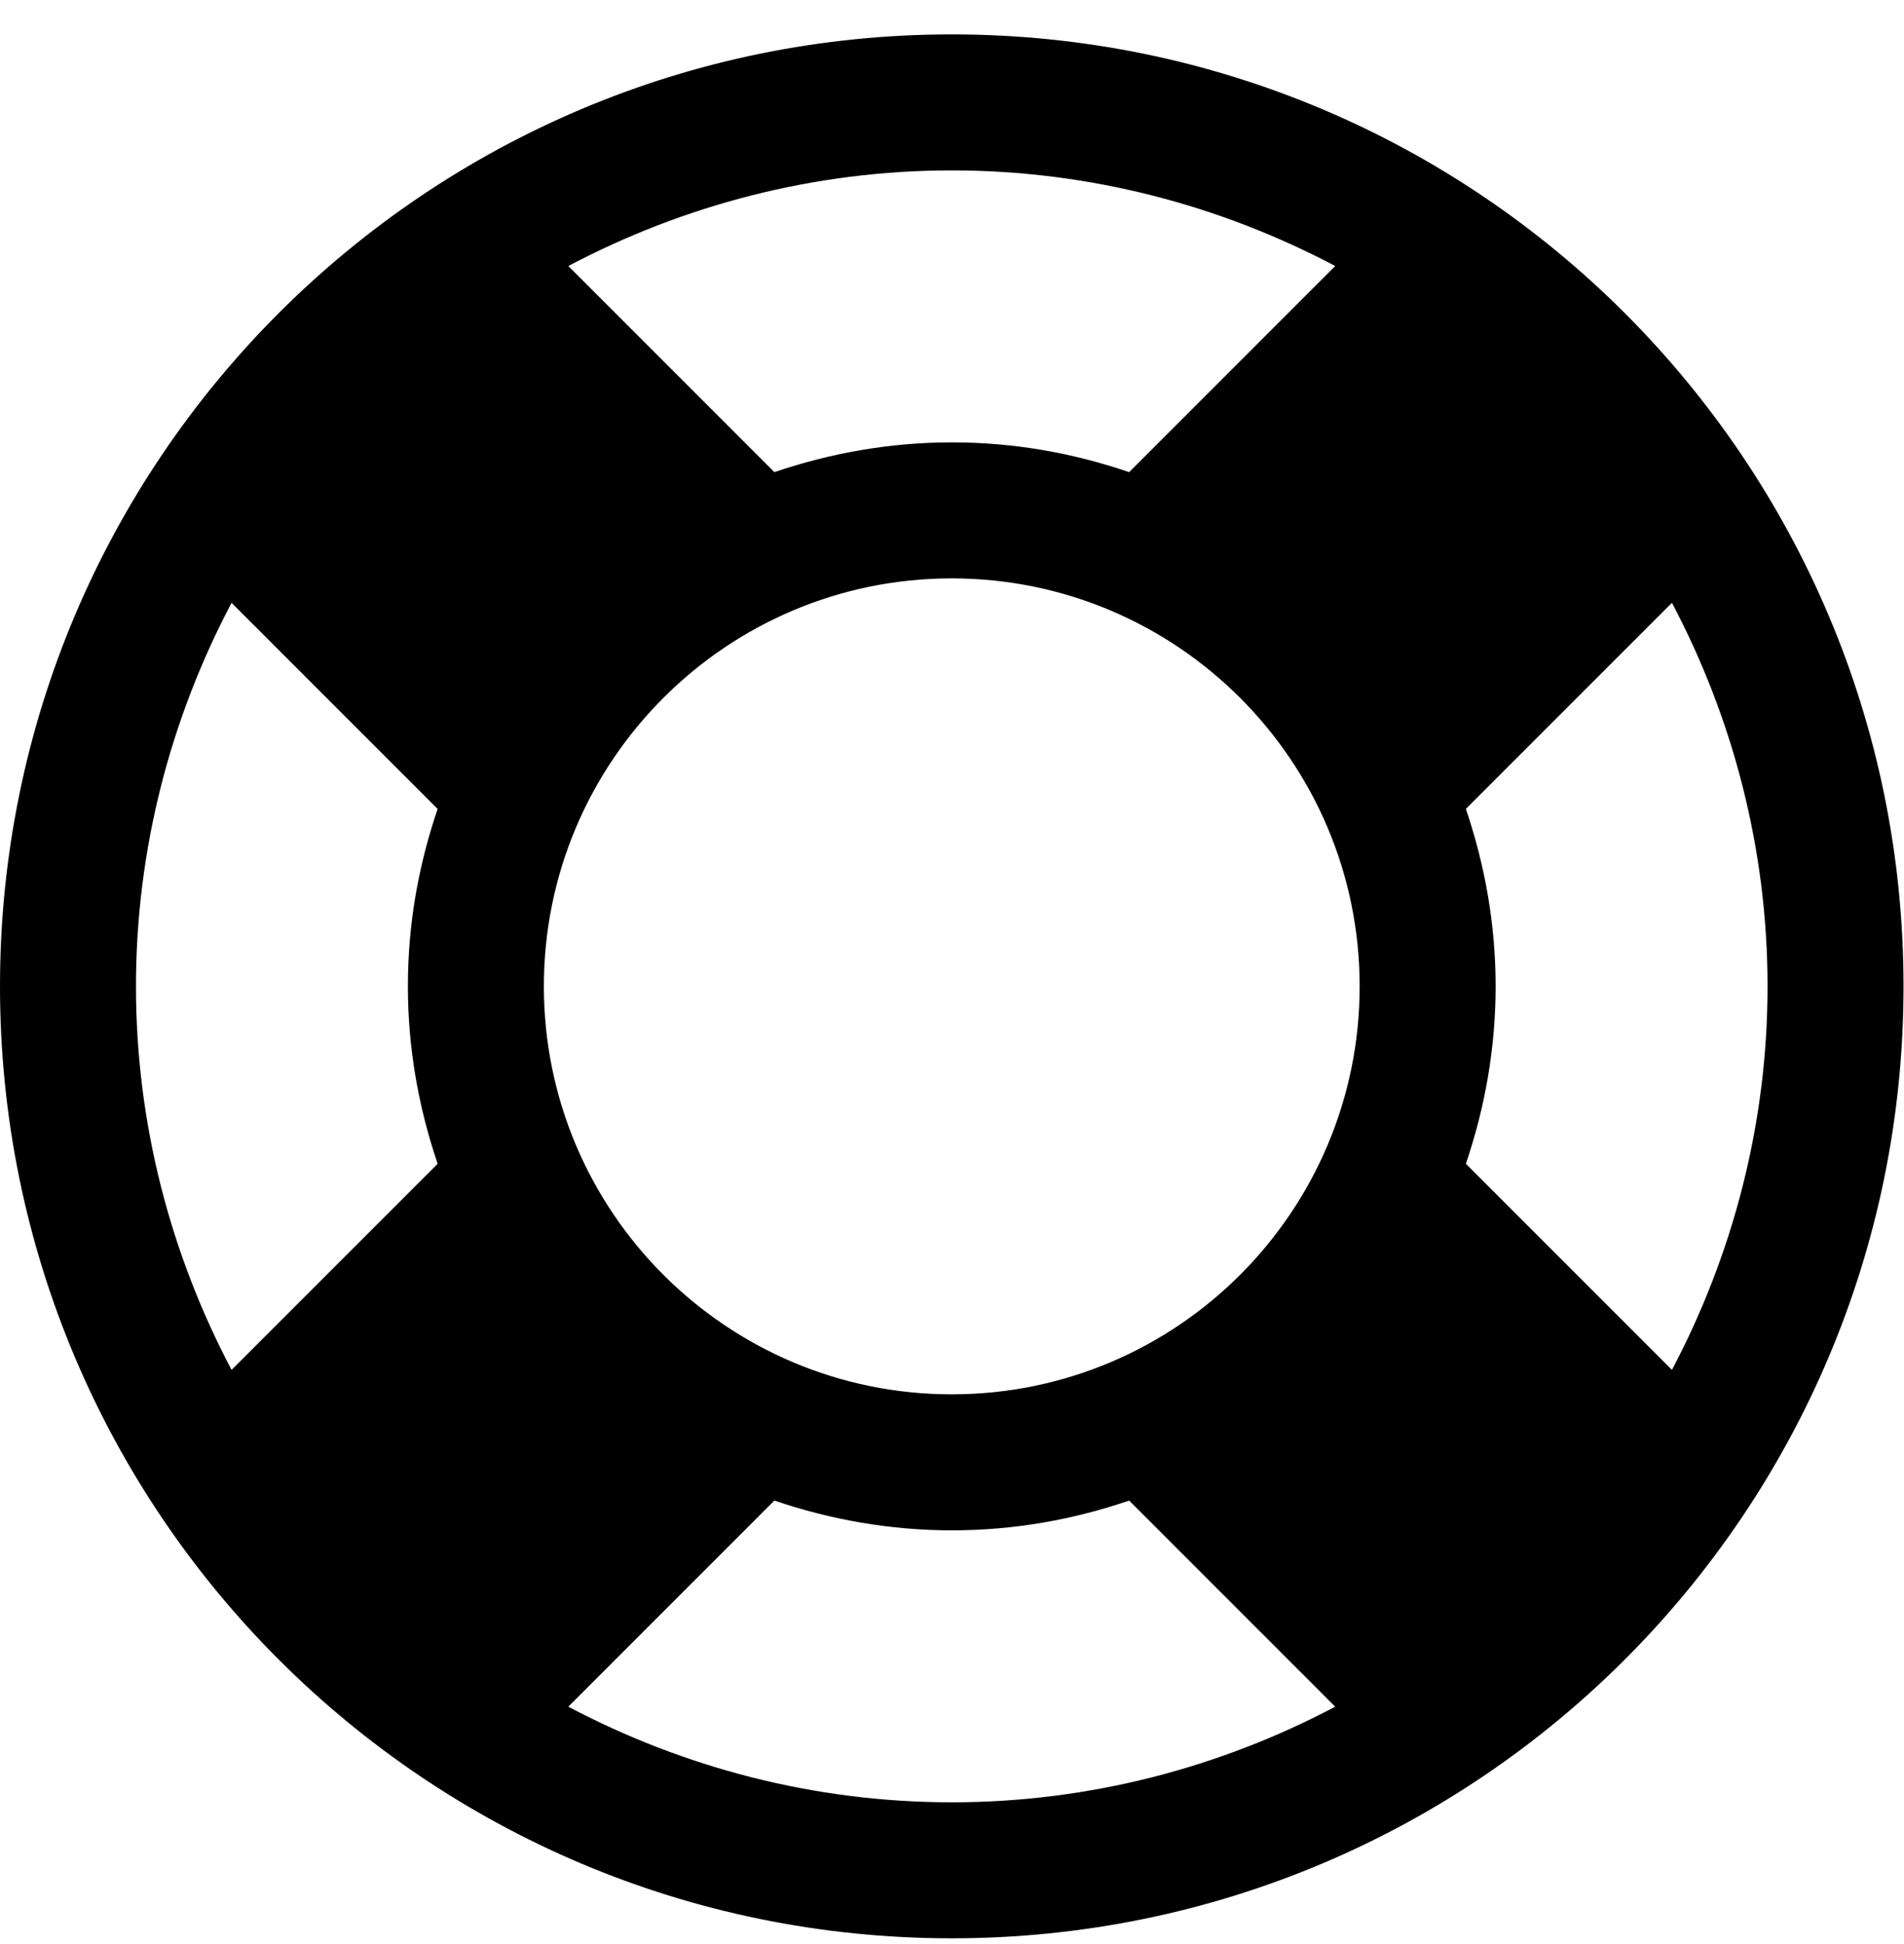 <svg 
 xmlns="http://www.w3.org/2000/svg"
 xmlns:xlink="http://www.w3.org/1999/xlink"
 width="48px" height="49px">
<path 
 d="M23.994,0.867 C10.738,0.867 -0.000,11.605 -0.000,24.861 C-0.000,38.116 10.738,48.855 23.994,48.855 C37.250,48.855 47.988,38.116 47.988,24.861 C47.988,11.605 37.250,0.867 23.994,0.867 ZM23.994,4.295 C27.475,4.295 30.769,5.178 33.661,6.705 L28.466,11.900 C27.047,11.418 25.574,11.150 23.994,11.150 C22.441,11.150 20.941,11.418 19.522,11.900 L14.327,6.705 C17.219,5.178 20.513,4.295 23.994,4.295 ZM5.838,34.528 C4.311,31.636 3.428,28.342 3.428,24.861 C3.428,21.380 4.311,18.086 5.838,15.194 L11.033,20.389 C10.551,21.808 10.283,23.281 10.283,24.861 C10.283,26.414 10.551,27.914 11.033,29.333 L5.838,34.528 ZM23.994,45.427 C20.513,45.427 17.219,44.544 14.327,43.017 L19.522,37.822 C20.941,38.304 22.441,38.572 23.994,38.572 C25.574,38.572 27.047,38.304 28.466,37.822 L33.661,43.017 C30.769,44.544 27.475,45.427 23.994,45.427 ZM23.994,35.144 C18.317,35.144 13.711,30.538 13.711,24.861 C13.711,19.184 18.317,14.578 23.994,14.578 C29.671,14.578 34.277,19.184 34.277,24.861 C34.277,30.538 29.671,35.144 23.994,35.144 ZM36.955,29.333 C37.437,27.914 37.705,26.414 37.705,24.861 C37.705,23.308 37.437,21.808 36.955,20.389 L42.150,15.194 C43.677,18.086 44.560,21.380 44.560,24.861 C44.560,28.342 43.677,31.636 42.150,34.528 L36.955,29.333 Z"/>
</svg>